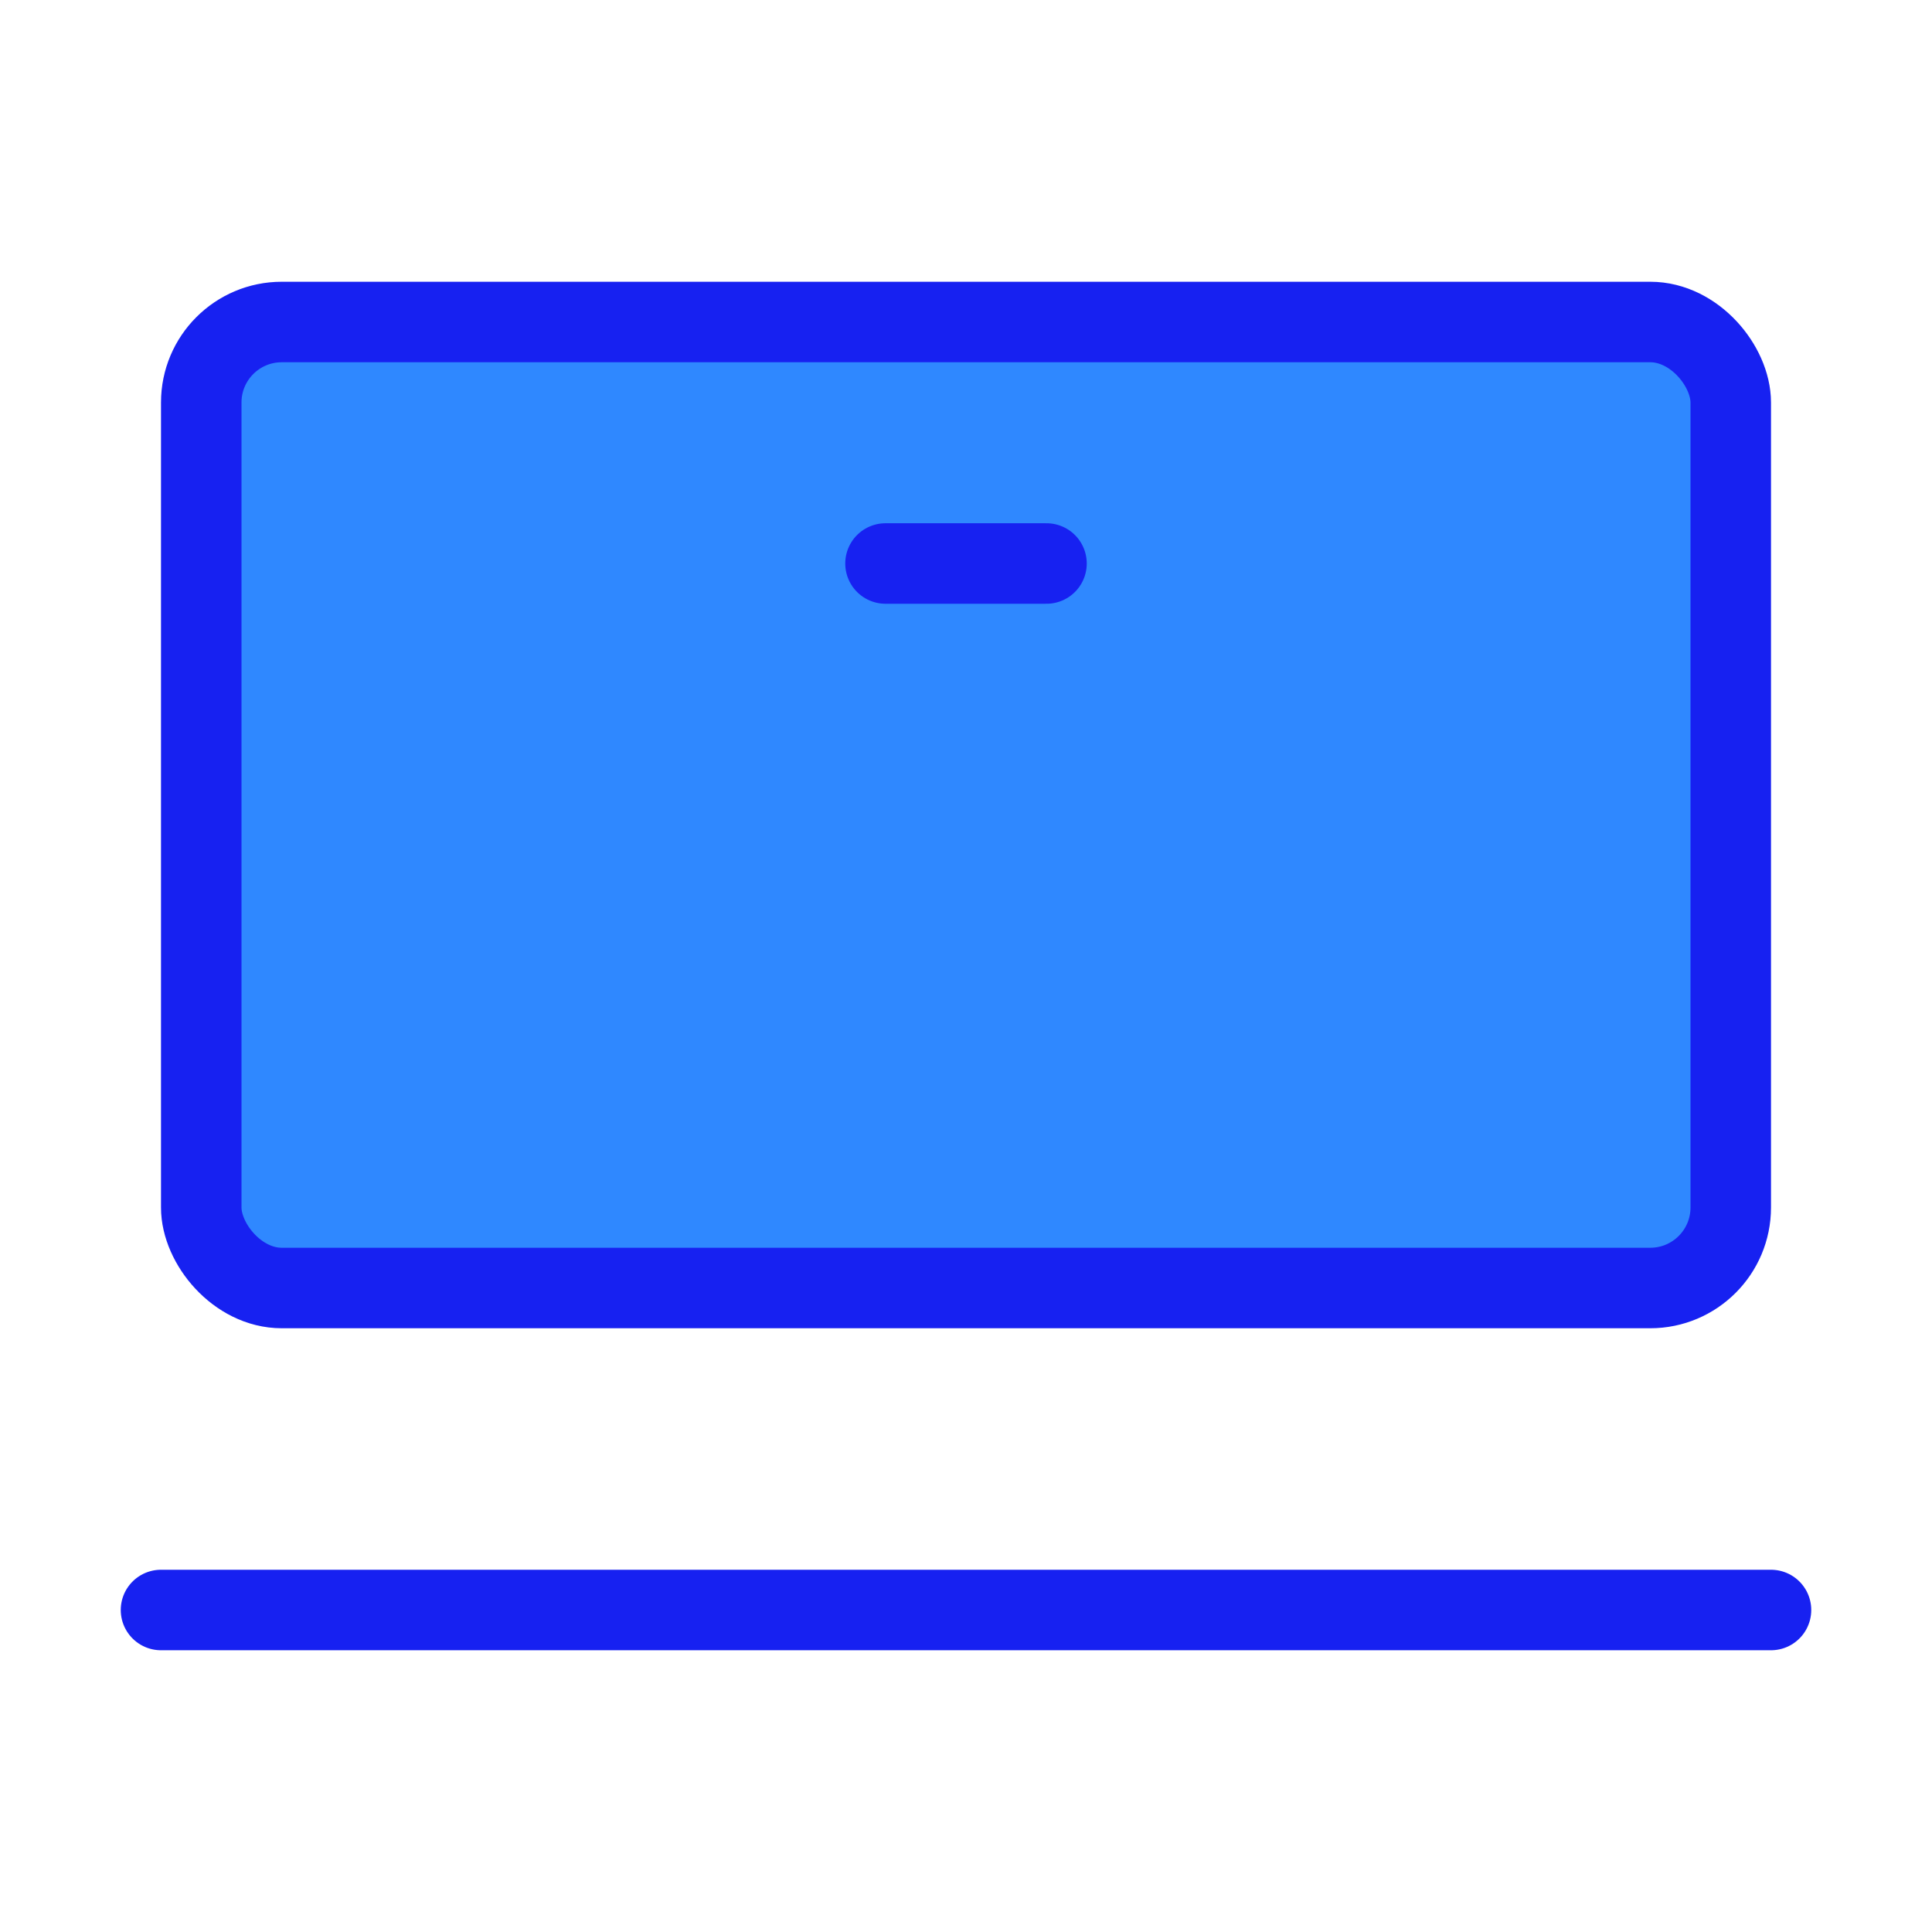 <?xml version="1.0" encoding="UTF-8"?><svg width="24" height="24" viewBox="0 0 48 48" fill="none" xmlns="http://www.w3.org/2000/svg"><rect x="5" y="8" width="38" height="24" rx="2" fill="#2F88FF" stroke="#1721F1" stroke-width="2"/><path d="M4 40L44 40" stroke="#1721F1" stroke-width="2" stroke-linecap="round" stroke-linejoin="round"/><path d="M22 14L26 14" stroke="#1721F1" stroke-width="2" stroke-linecap="round" stroke-linejoin="round"/></svg>